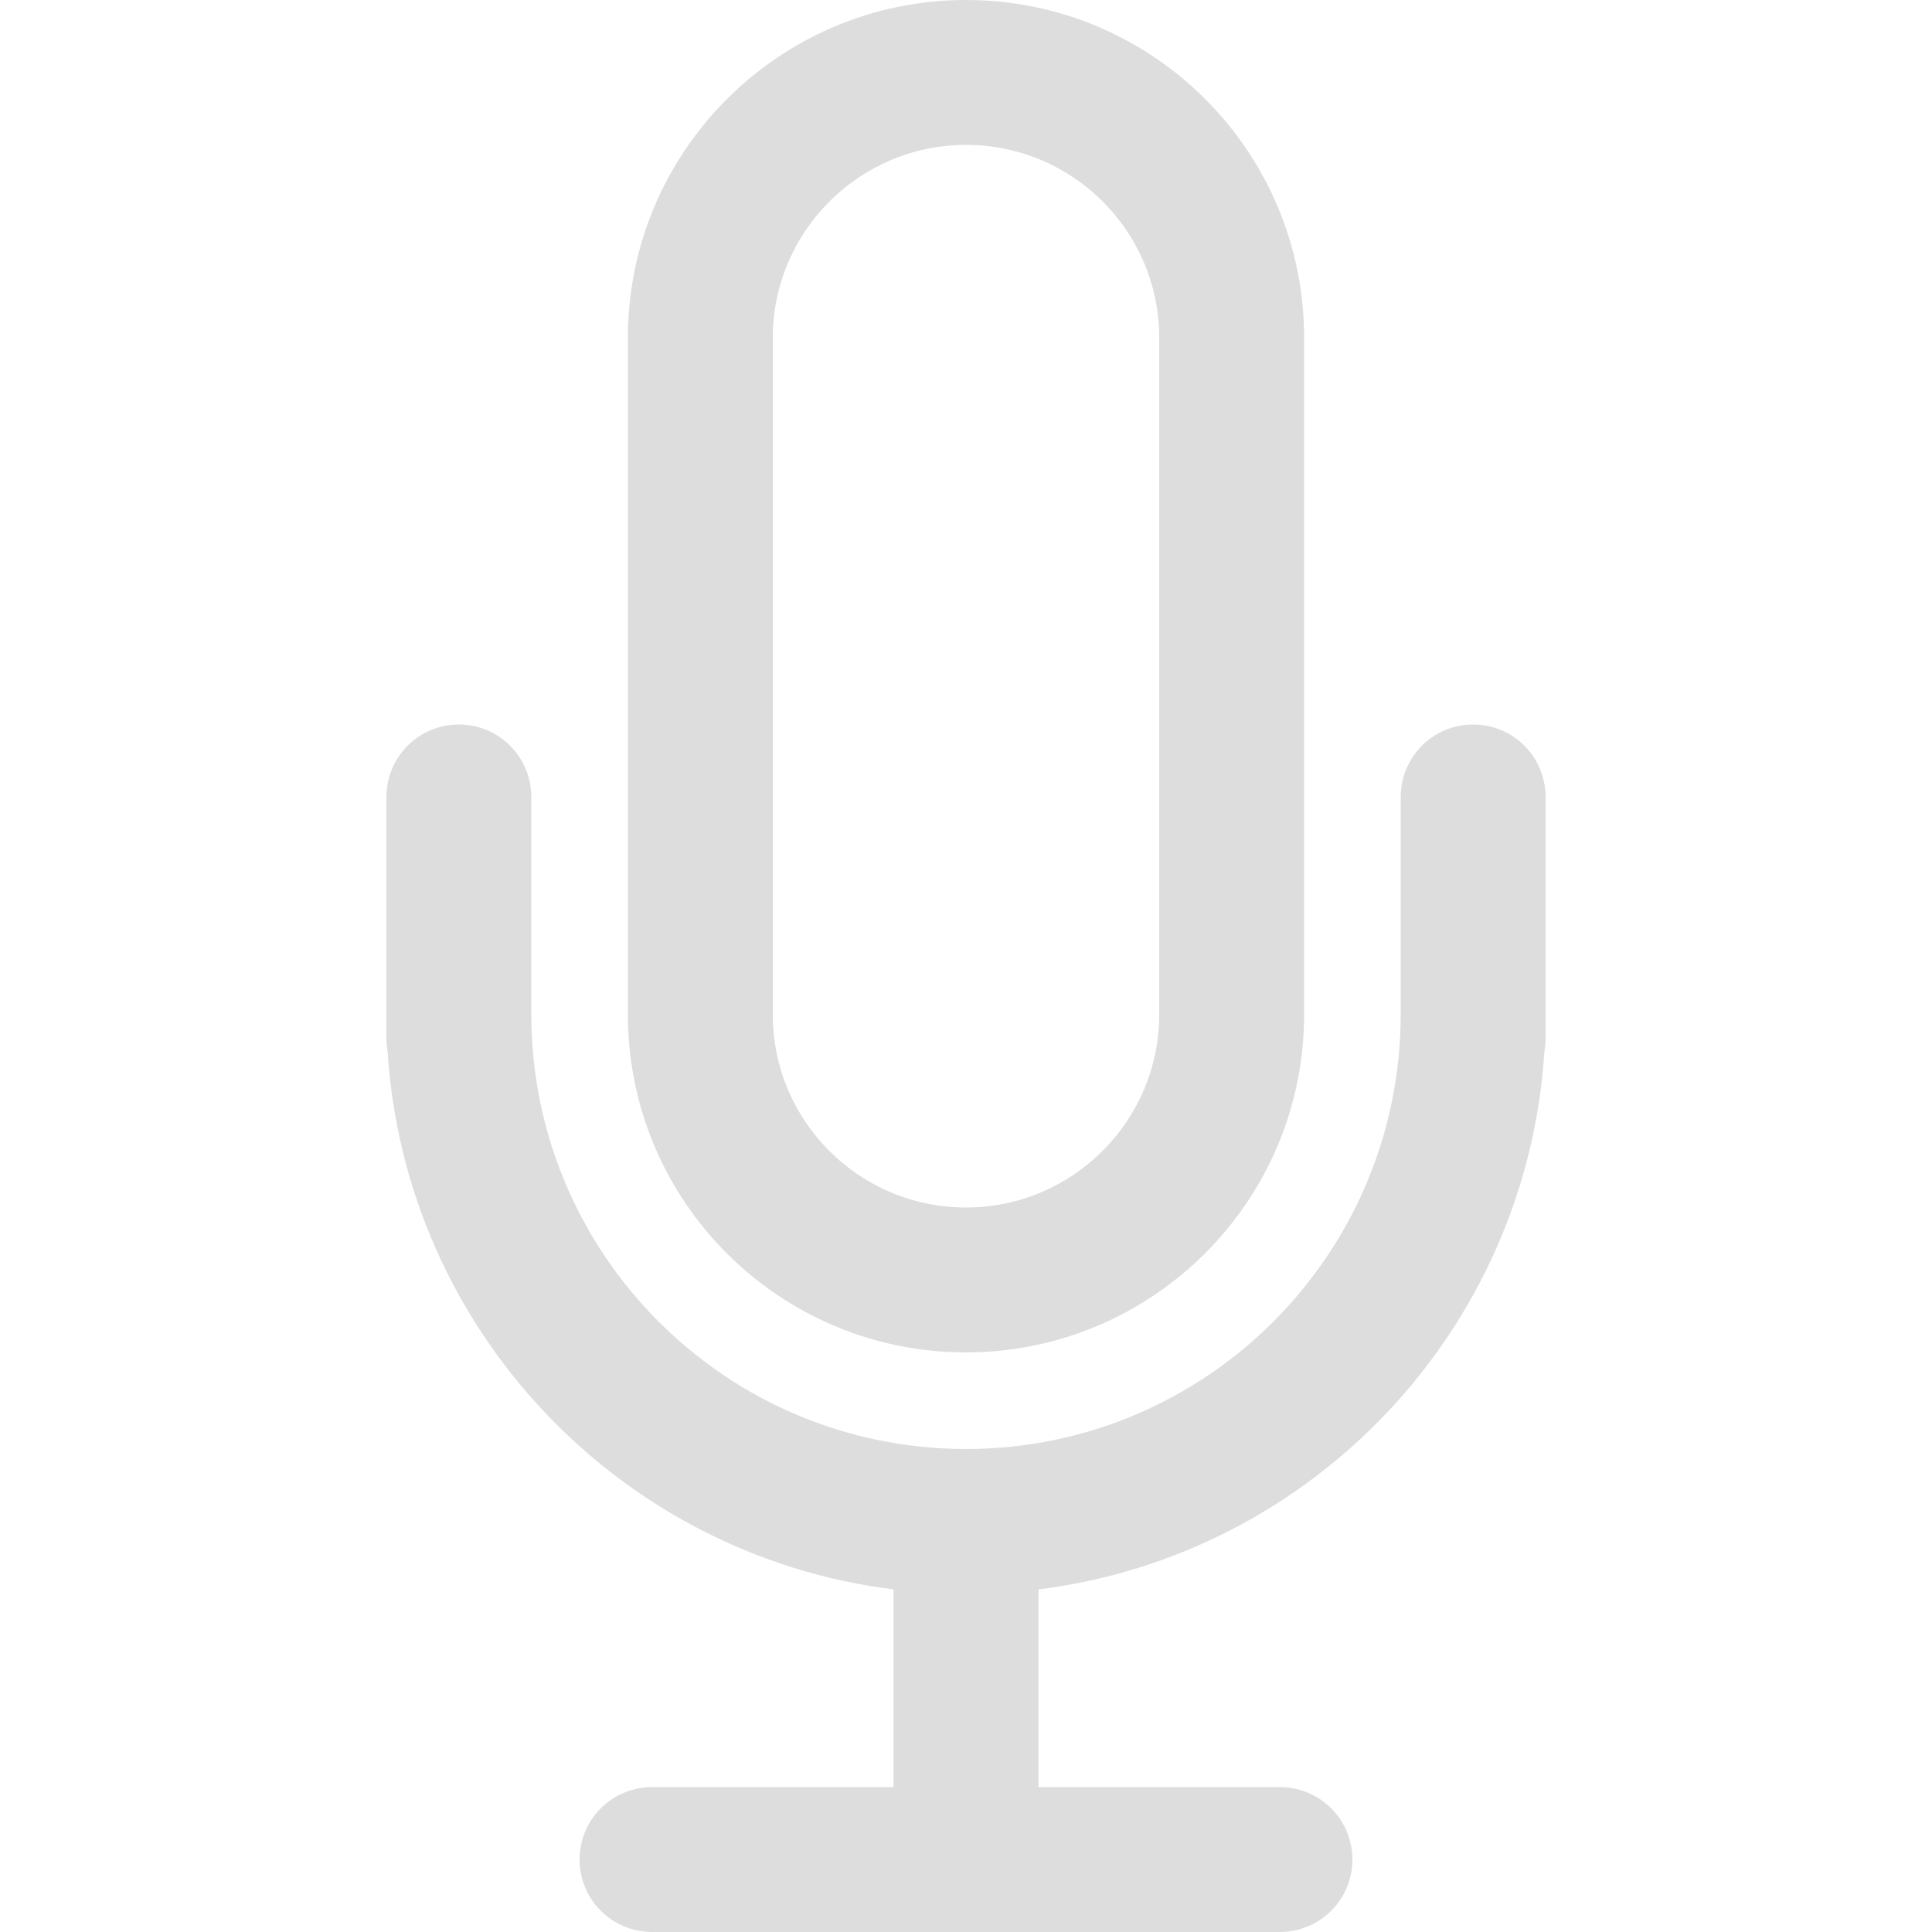 <?xml version="1.0" standalone="no"?><!DOCTYPE svg PUBLIC "-//W3C//DTD SVG 1.1//EN" "http://www.w3.org/Graphics/SVG/1.1/DTD/svg11.dtd"><svg t="1517291982778" class="icon" style="" viewBox="0 0 1024 1024" version="1.1" xmlns="http://www.w3.org/2000/svg" p-id="7193" xmlns:xlink="http://www.w3.org/1999/xlink" width="200" height="200"><defs><style type="text/css"></style></defs><path d="M409.6 179.03 409.6 179.03 409.6 537.77C409.6 594.222 455.424 640 512 640 568.452 640 614.4 594.131 614.4 537.77L614.4 179.03C614.4 122.578 568.576 76.8 512 76.8 455.548 76.8 409.6 122.669 409.6 179.03L409.6 179.03ZM818.568 557.301C809.152 704.993 695.511 824.324 550.4 842.423L550.4 842.423 550.4 947.2 550.4 947.2 678.266 947.2C699.548 947.2 716.8 964.244 716.8 985.6 716.8 1006.808 699.721 1024 678.266 1024L345.734 1024C324.452 1024 307.2 1006.956 307.2 985.6 307.2 964.392 324.279 947.2 345.734 947.2L473.6 947.2 473.6 842.423C328.519 824.326 214.855 705.027 205.432 557.314L205.432 557.314C205.017 555.035 204.8 552.684 204.8 550.279L204.8 422.521C204.8 401.247 221.844 384 243.2 384 264.408 384 281.6 401.109 281.6 422.521L281.6 537.429C281.6 664.802 384.749 768 512 768 639.26 768 742.4 664.794 742.4 537.429L742.4 422.521C742.4 401.247 759.444 384 780.8 384 802.008 384 819.2 401.109 819.2 422.521L819.2 550.279C819.2 552.677 818.983 555.024 818.568 557.301ZM332.8 179.03C332.8 80.154 413.232 0 512 0 610.969 0 691.2 80.14 691.2 179.03L691.2 537.77C691.2 636.646 610.768 716.8 512 716.8 413.031 716.8 332.8 636.66 332.8 537.77L332.8 179.03Z" p-id="7194" fill="#dddddd"></path></svg>